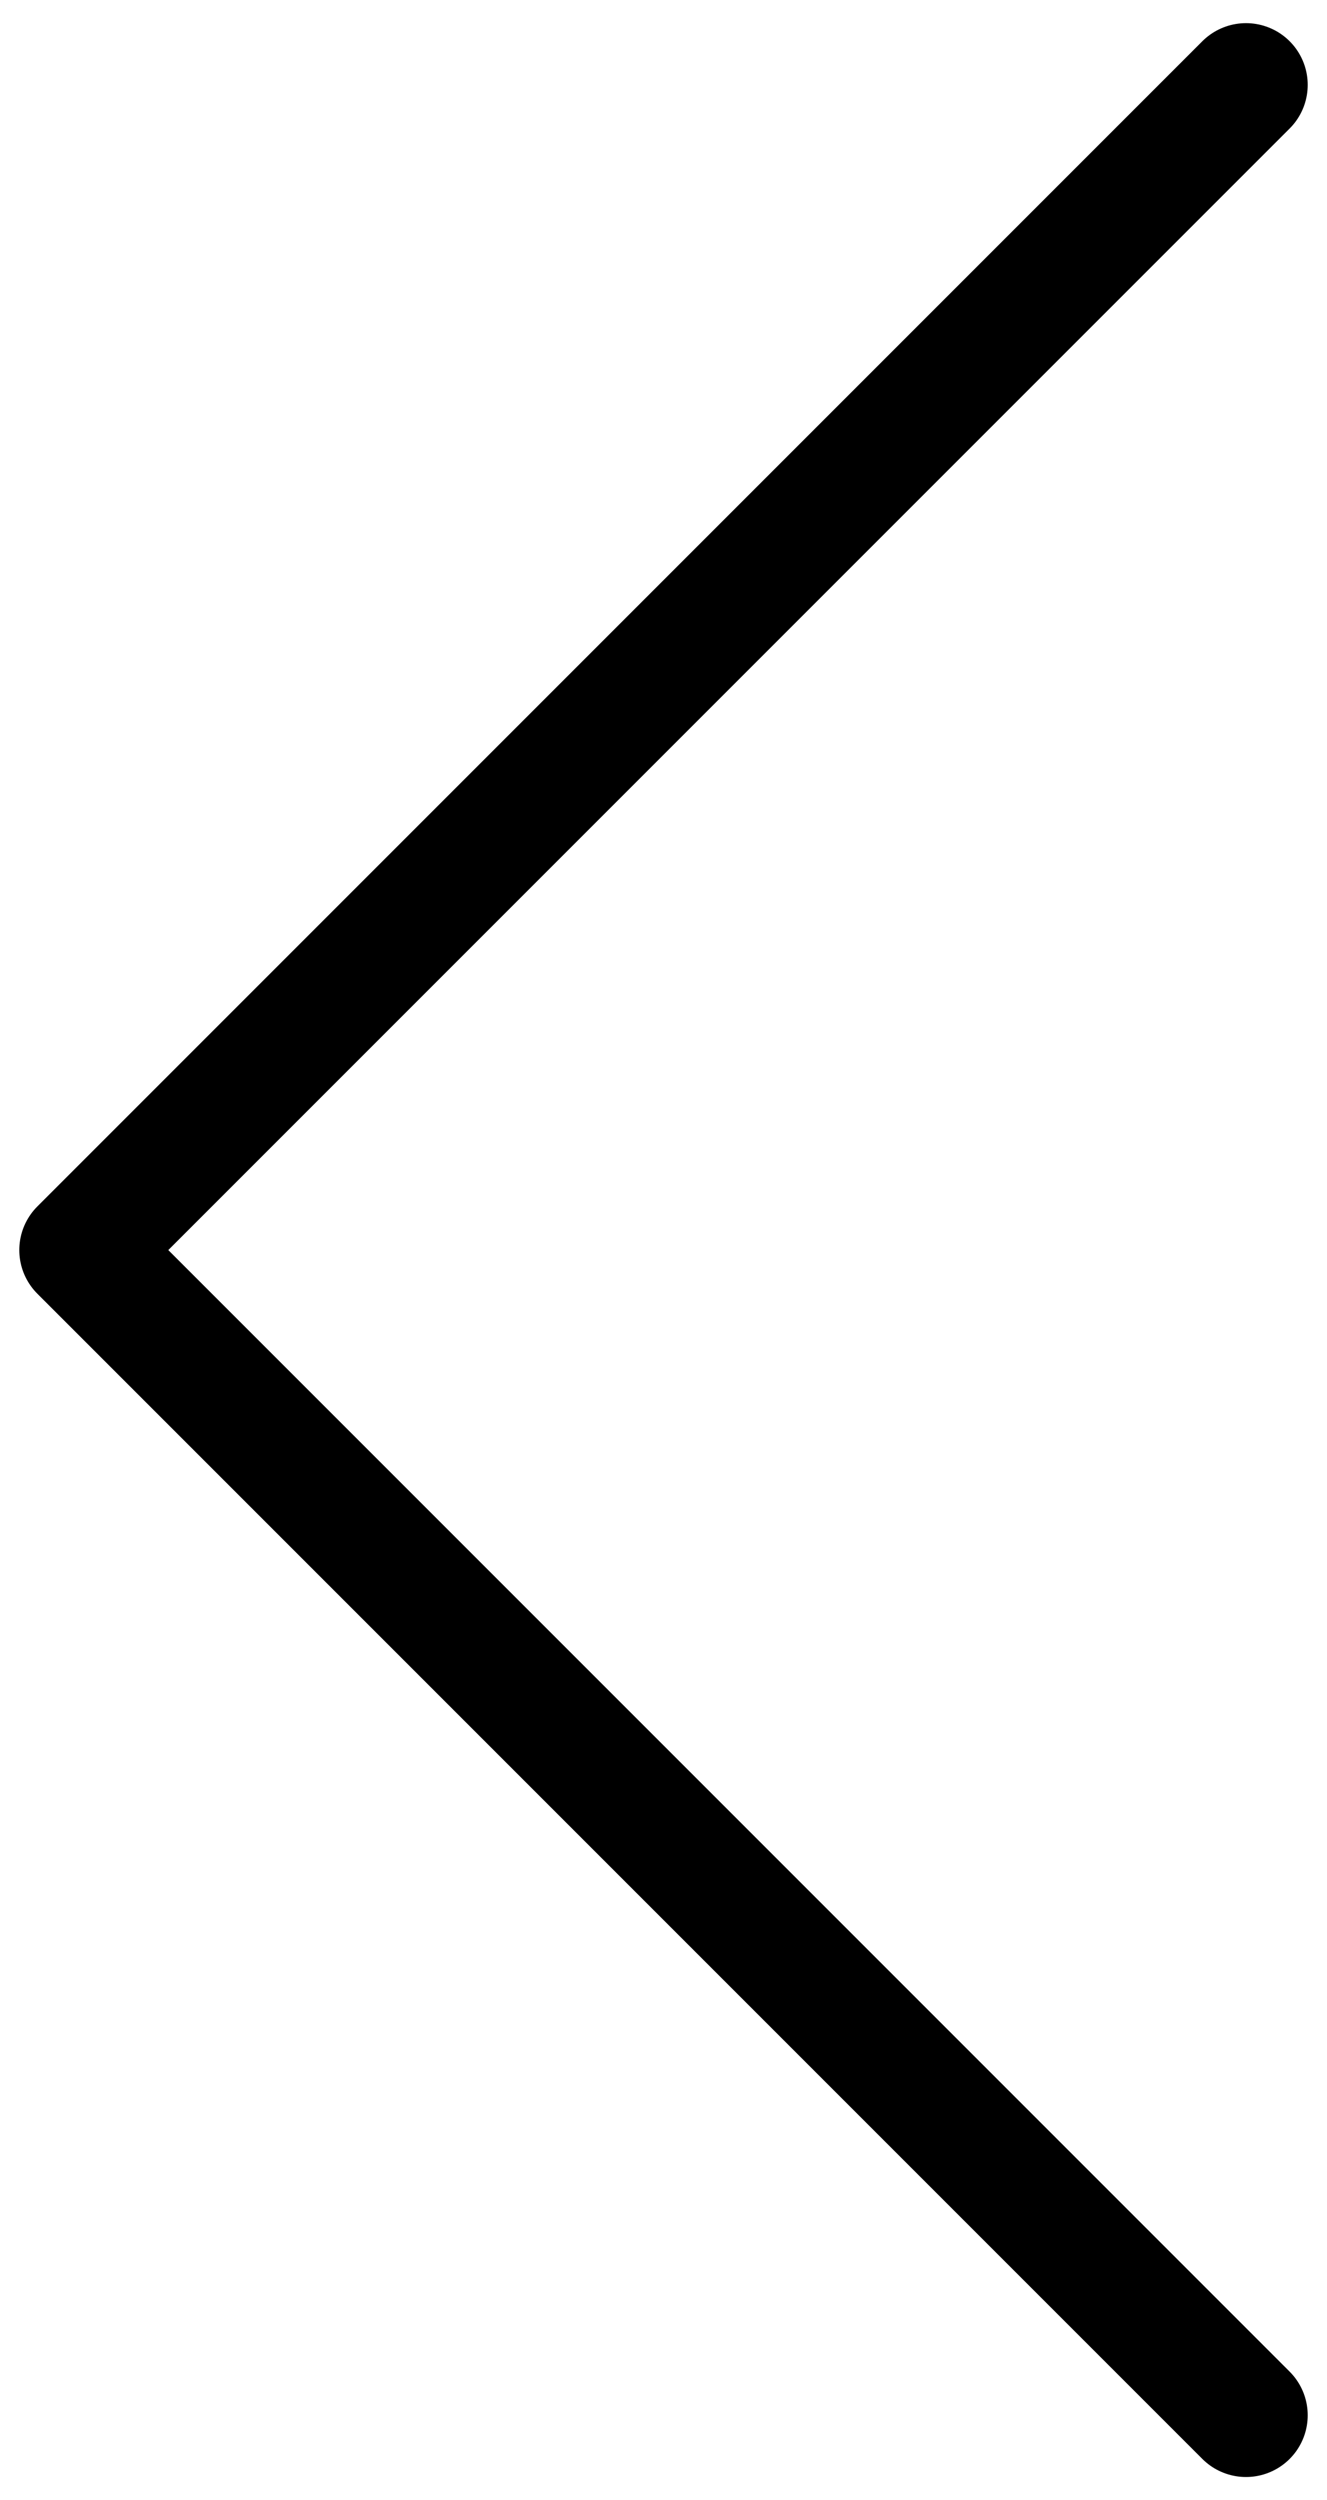 <svg width="43" height="81" viewBox="0 0 43 81" fill="none" xmlns="http://www.w3.org/2000/svg">
<path d="M40.375 78.25L2.625 40.5L40.375 2.75" stroke="black" stroke-width="4" stroke-linecap="round" stroke-linejoin="round"/>
</svg>
